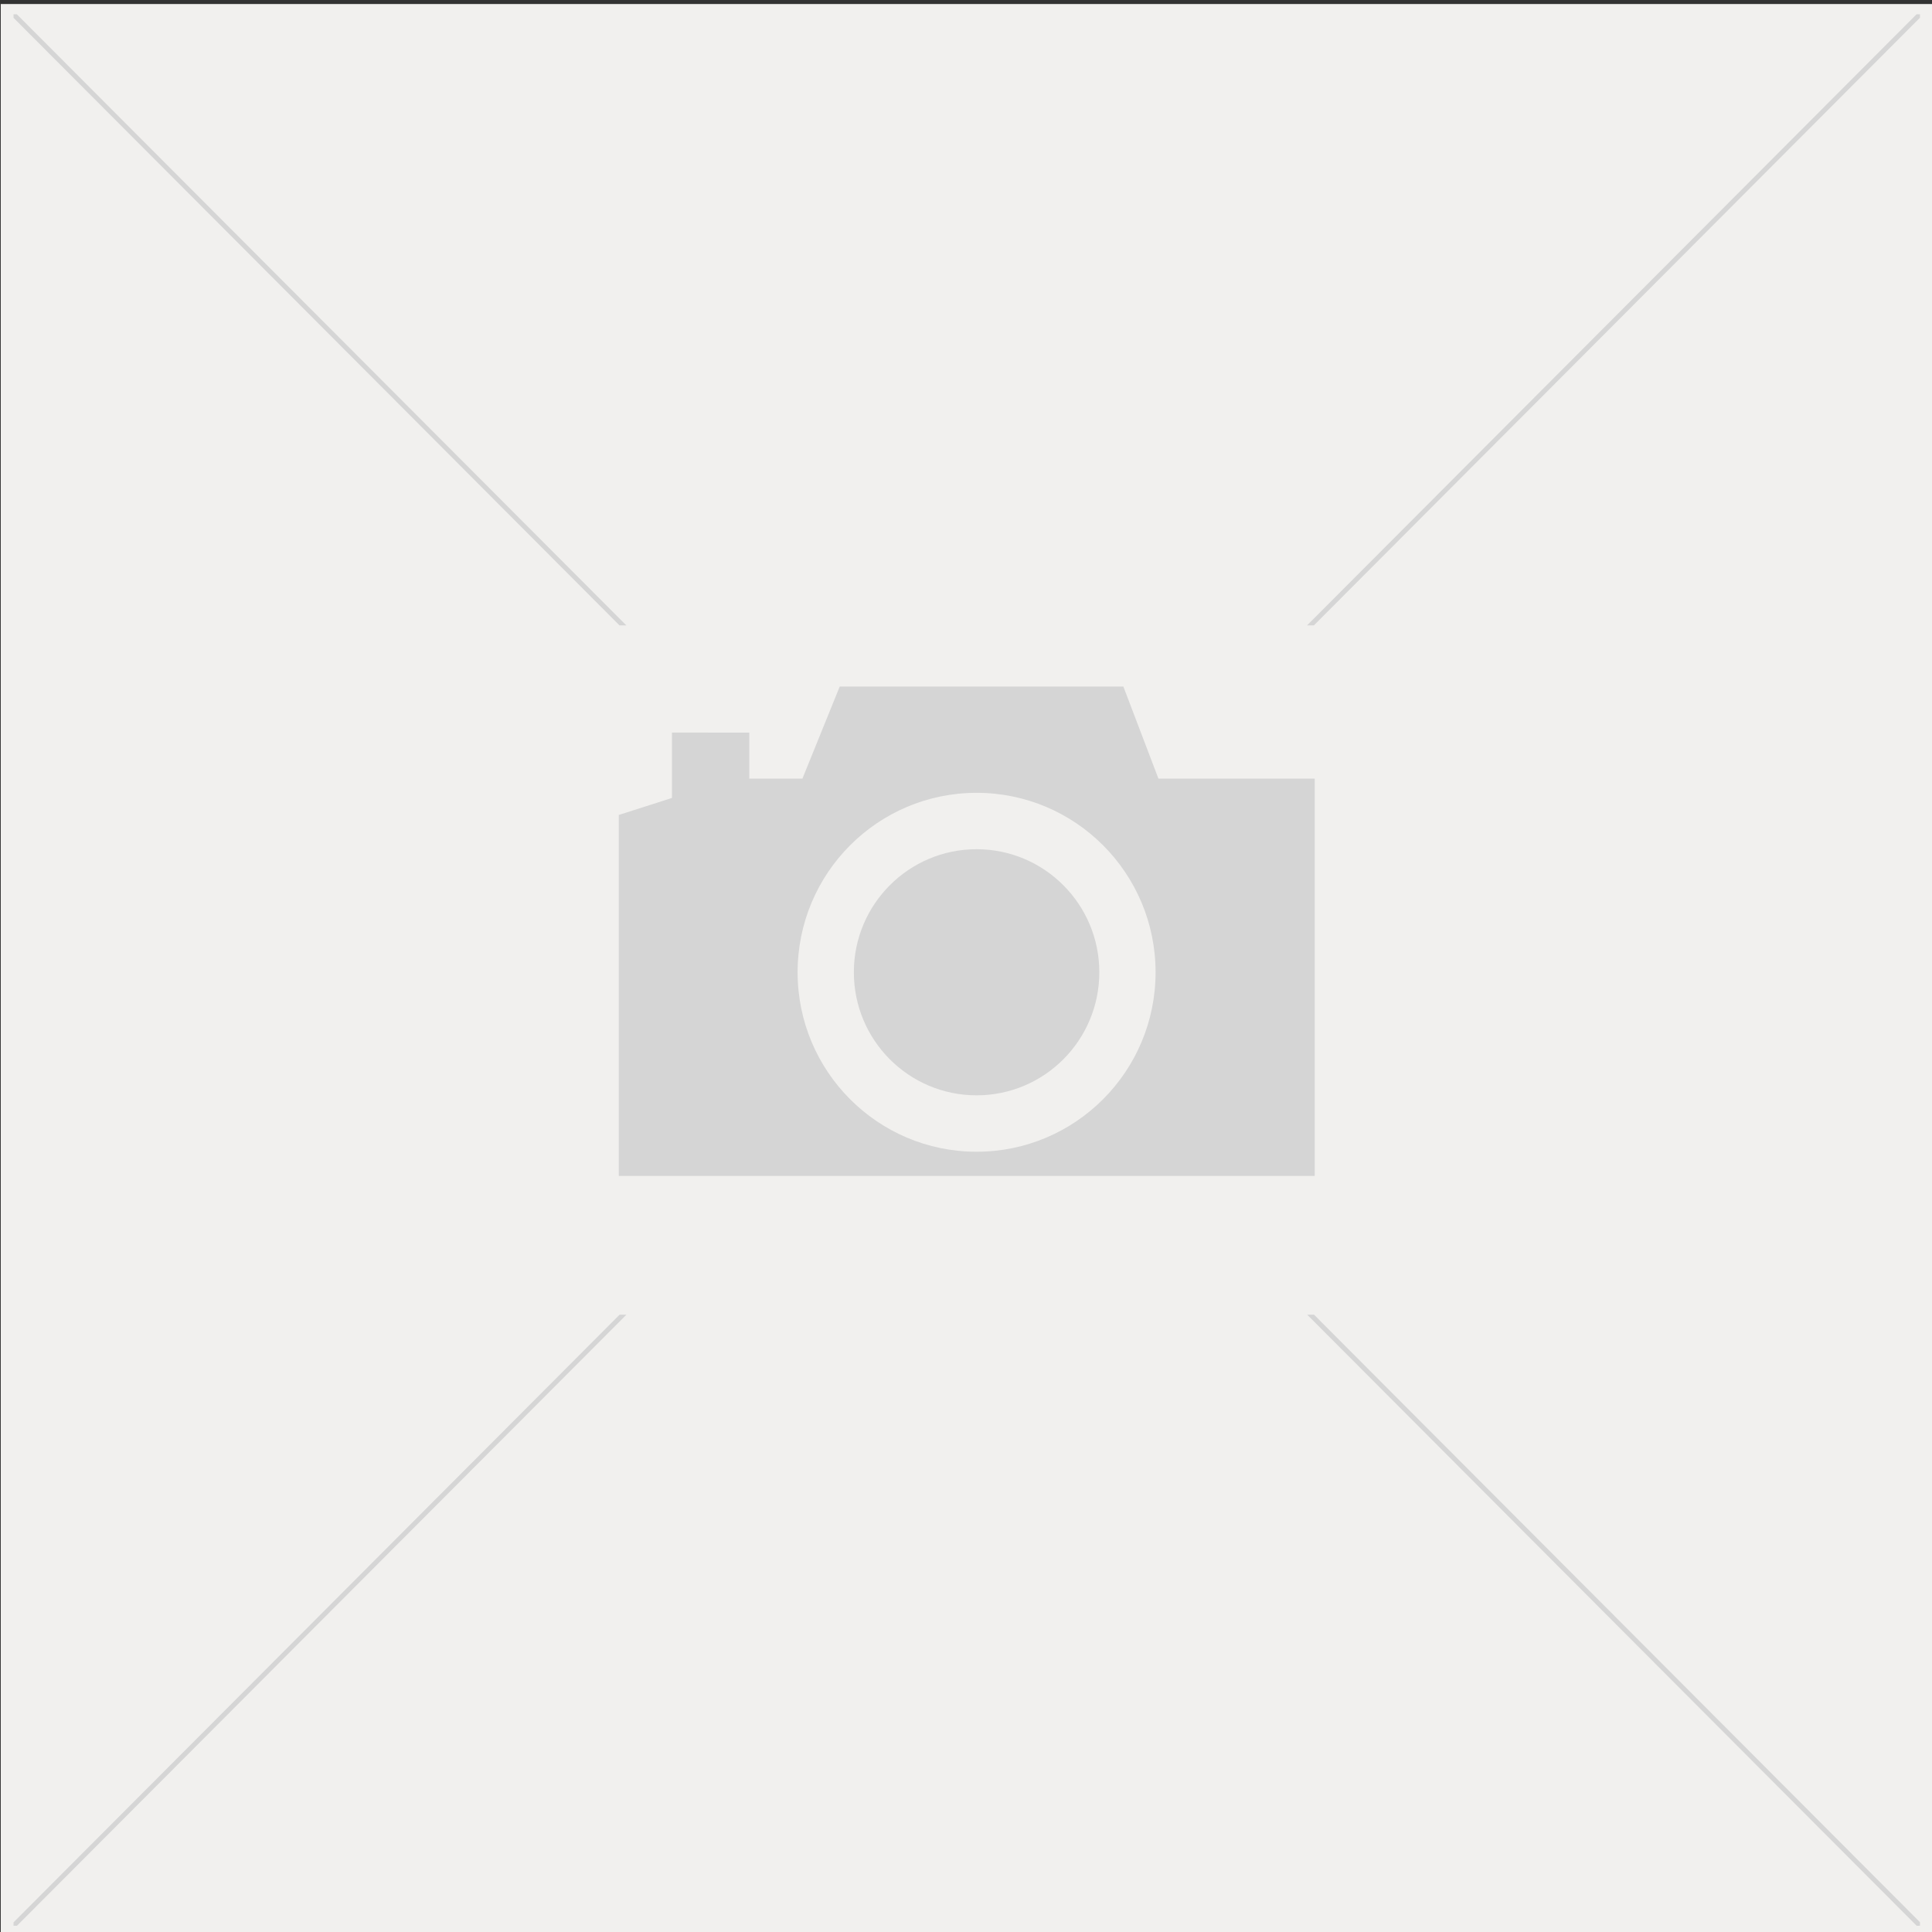 <?xml version="1.0" encoding="utf-8"?>
<!-- Generator: Adobe Illustrator 13.0.1, SVG Export Plug-In . SVG Version: 6.00 Build 14948)  -->
<!DOCTYPE svg PUBLIC "-//W3C//DTD SVG 1.1//EN" "http://www.w3.org/Graphics/SVG/1.1/DTD/svg11.dtd">
<svg version="1.1" id="Lager_1" xmlns="http://www.w3.org/2000/svg" xmlns:xlink="http://www.w3.org/1999/xlink" x="0px" y="0px"
	 width="300px" height="300px" viewBox="0 0 300 300" enable-background="new 0 0 300 300" xml:space="preserve">
<rect x="0" y="0" width="300" height="300" fill="#333333" stroke="none"/>
<rect x="0.117" y="0.625" fill="#F1F0EE" width="300" height="300"/>
<g>
	<ellipse fill="#D5D5D5" cx="151.644" cy="150.974" rx="19.058" ry="19.108"/>
	<path fill="#D5D5D5" d="M179.882,120.904l-5.445-14.296h-44.045l-5.793,14.296h-8.251v-7.148H104.34v10.149l-8.255,2.642v56.056
		h108.063v-61.699H179.882z M151.644,178.841c-15.35,0-27.792-12.477-27.792-27.866c0-15.391,12.442-27.866,27.792-27.866
		c15.351,0,27.793,12.476,27.793,27.866C179.437,166.364,166.994,178.841,151.644,178.841z"/>
</g>
<polygon fill="#D5D5D5" points="2.612,2.216 2.101,2.216 2.101,2.768 96.193,97.109 97.254,97.109 "/>
<polygon fill="#D5D5D5" points="298.133,2.749 298.133,2.216 297.603,2.216 202.961,97.109 204.022,97.109 "/>
<polygon fill="#D5D5D5" points="297.622,299.033 298.133,299.033 298.133,298.482 204.041,204.142 202.979,204.142 "/>
<polygon fill="#D5D5D5" points="2.101,298.502 2.101,299.033 2.631,299.033 97.273,204.142 96.211,204.142 "/>
<polygon fill="#D5D5D5" points="157.633,135.93 166.87,139.787 165.626,142.783 156.388,138.926 "/>
<polygon fill="#D5D5D5" points="146.787,138.917 137.55,142.774 136.306,139.778 145.543,135.922 "/>
</svg>
